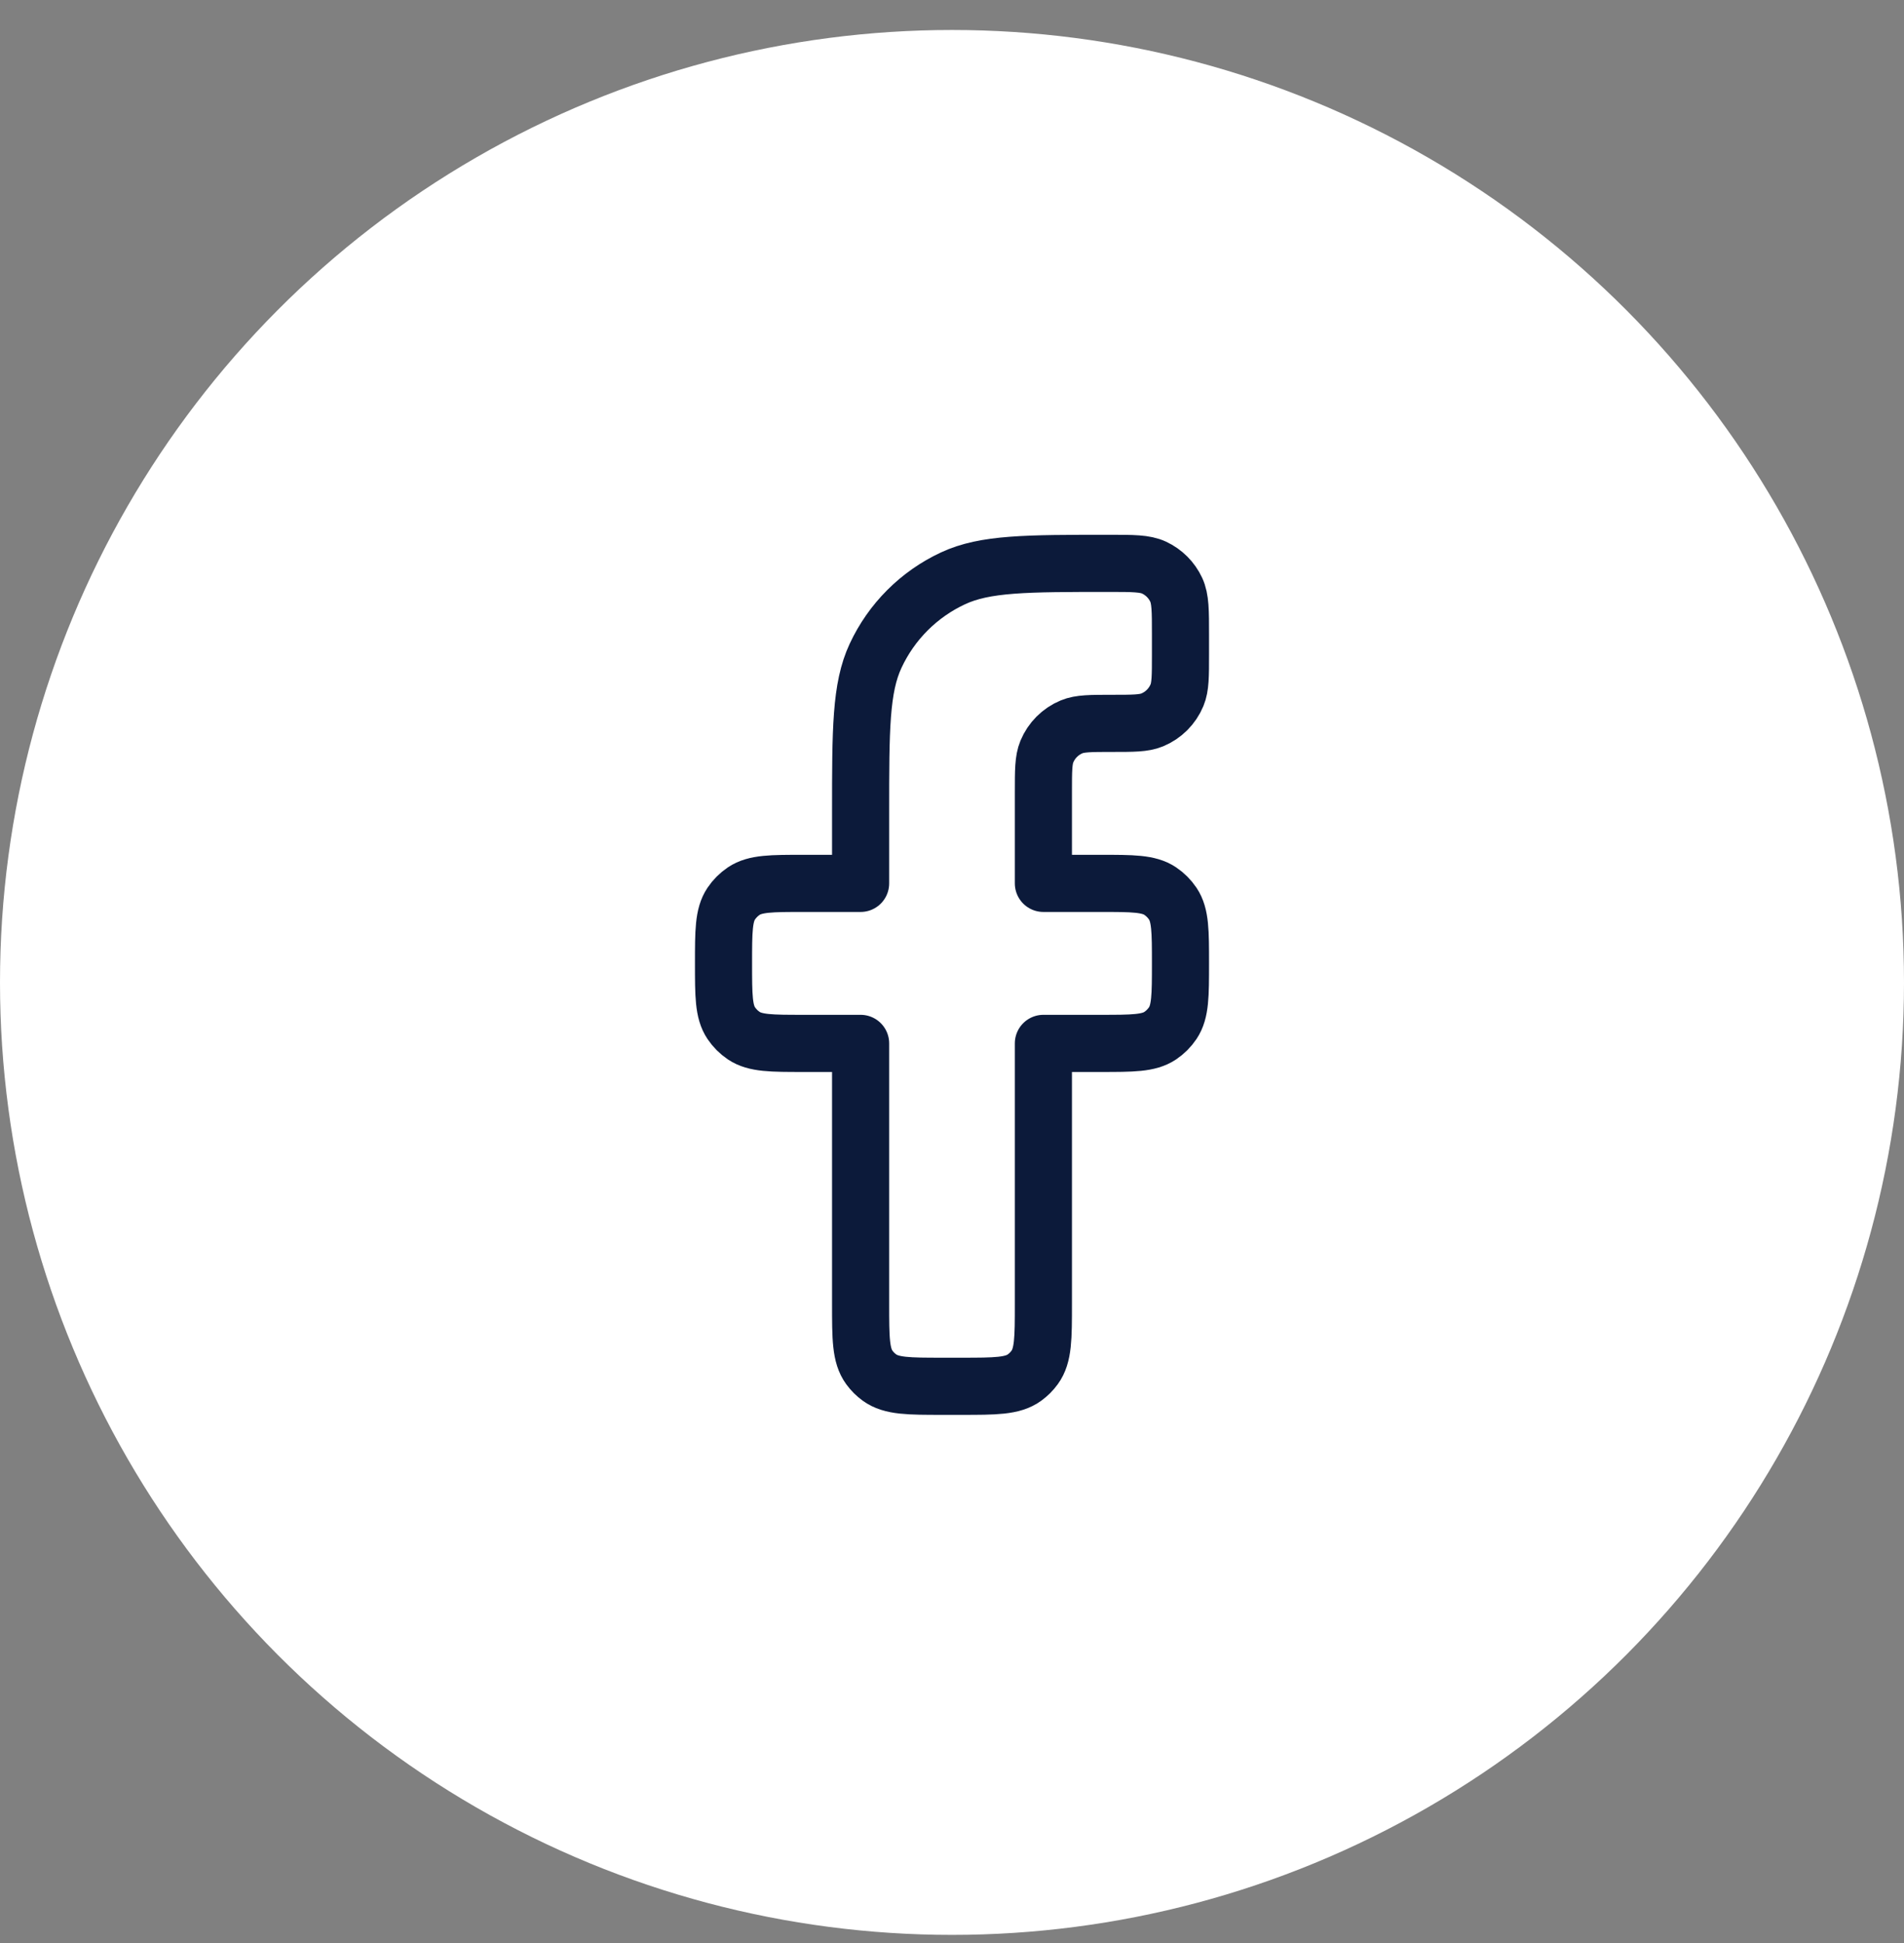 <svg width="50" height="51" viewBox="0 0 50 51" fill="none" xmlns="http://www.w3.org/2000/svg">
<rect x="0" y="0" width="50" height="51" fill="#808080" stroke="none"/>
<circle cx="25" cy="25.787" r="25" fill="white"/>
<path d="M24.76 36.387H25.24C26.14 36.387 26.59 36.387 26.905 36.158C27.007 36.084 27.097 35.994 27.171 35.892C27.4 35.577 27.4 35.127 27.4 34.227V27.387H28.9C29.743 27.387 30.164 27.387 30.467 27.185C30.598 27.097 30.71 26.985 30.798 26.854C31 26.551 31 26.13 31 25.287C31 24.444 31 24.023 30.798 23.72C30.71 23.589 30.598 23.477 30.467 23.389C30.164 23.187 29.743 23.187 28.9 23.187H27.4V20.787C27.4 20.228 27.4 19.948 27.491 19.728C27.613 19.434 27.847 19.2 28.141 19.078C28.361 18.987 28.641 18.987 29.2 18.987C29.759 18.987 30.039 18.987 30.259 18.896C30.553 18.774 30.787 18.54 30.909 18.246C31 18.026 31 17.746 31 17.187V16.654C31 16.032 31 15.721 30.888 15.48C30.768 15.224 30.563 15.019 30.307 14.899C30.066 14.787 29.755 14.787 29.133 14.787C26.957 14.787 25.869 14.787 25.025 15.181C24.13 15.598 23.411 16.317 22.994 17.212C22.6 18.056 22.6 19.144 22.6 21.32V23.187H21.1C20.257 23.187 19.836 23.187 19.533 23.389C19.402 23.477 19.29 23.589 19.202 23.72C19 24.023 19 24.444 19 25.287C19 26.13 19 26.551 19.202 26.854C19.29 26.985 19.402 27.097 19.533 27.185C19.836 27.387 20.257 27.387 21.1 27.387H22.6V34.227C22.6 35.127 22.6 35.577 22.829 35.892C22.903 35.994 22.993 36.084 23.095 36.158C23.41 36.387 23.86 36.387 24.76 36.387Z" stroke="#0C1A3A" stroke-width="1.5" stroke-linejoin="round"/>
</svg>
